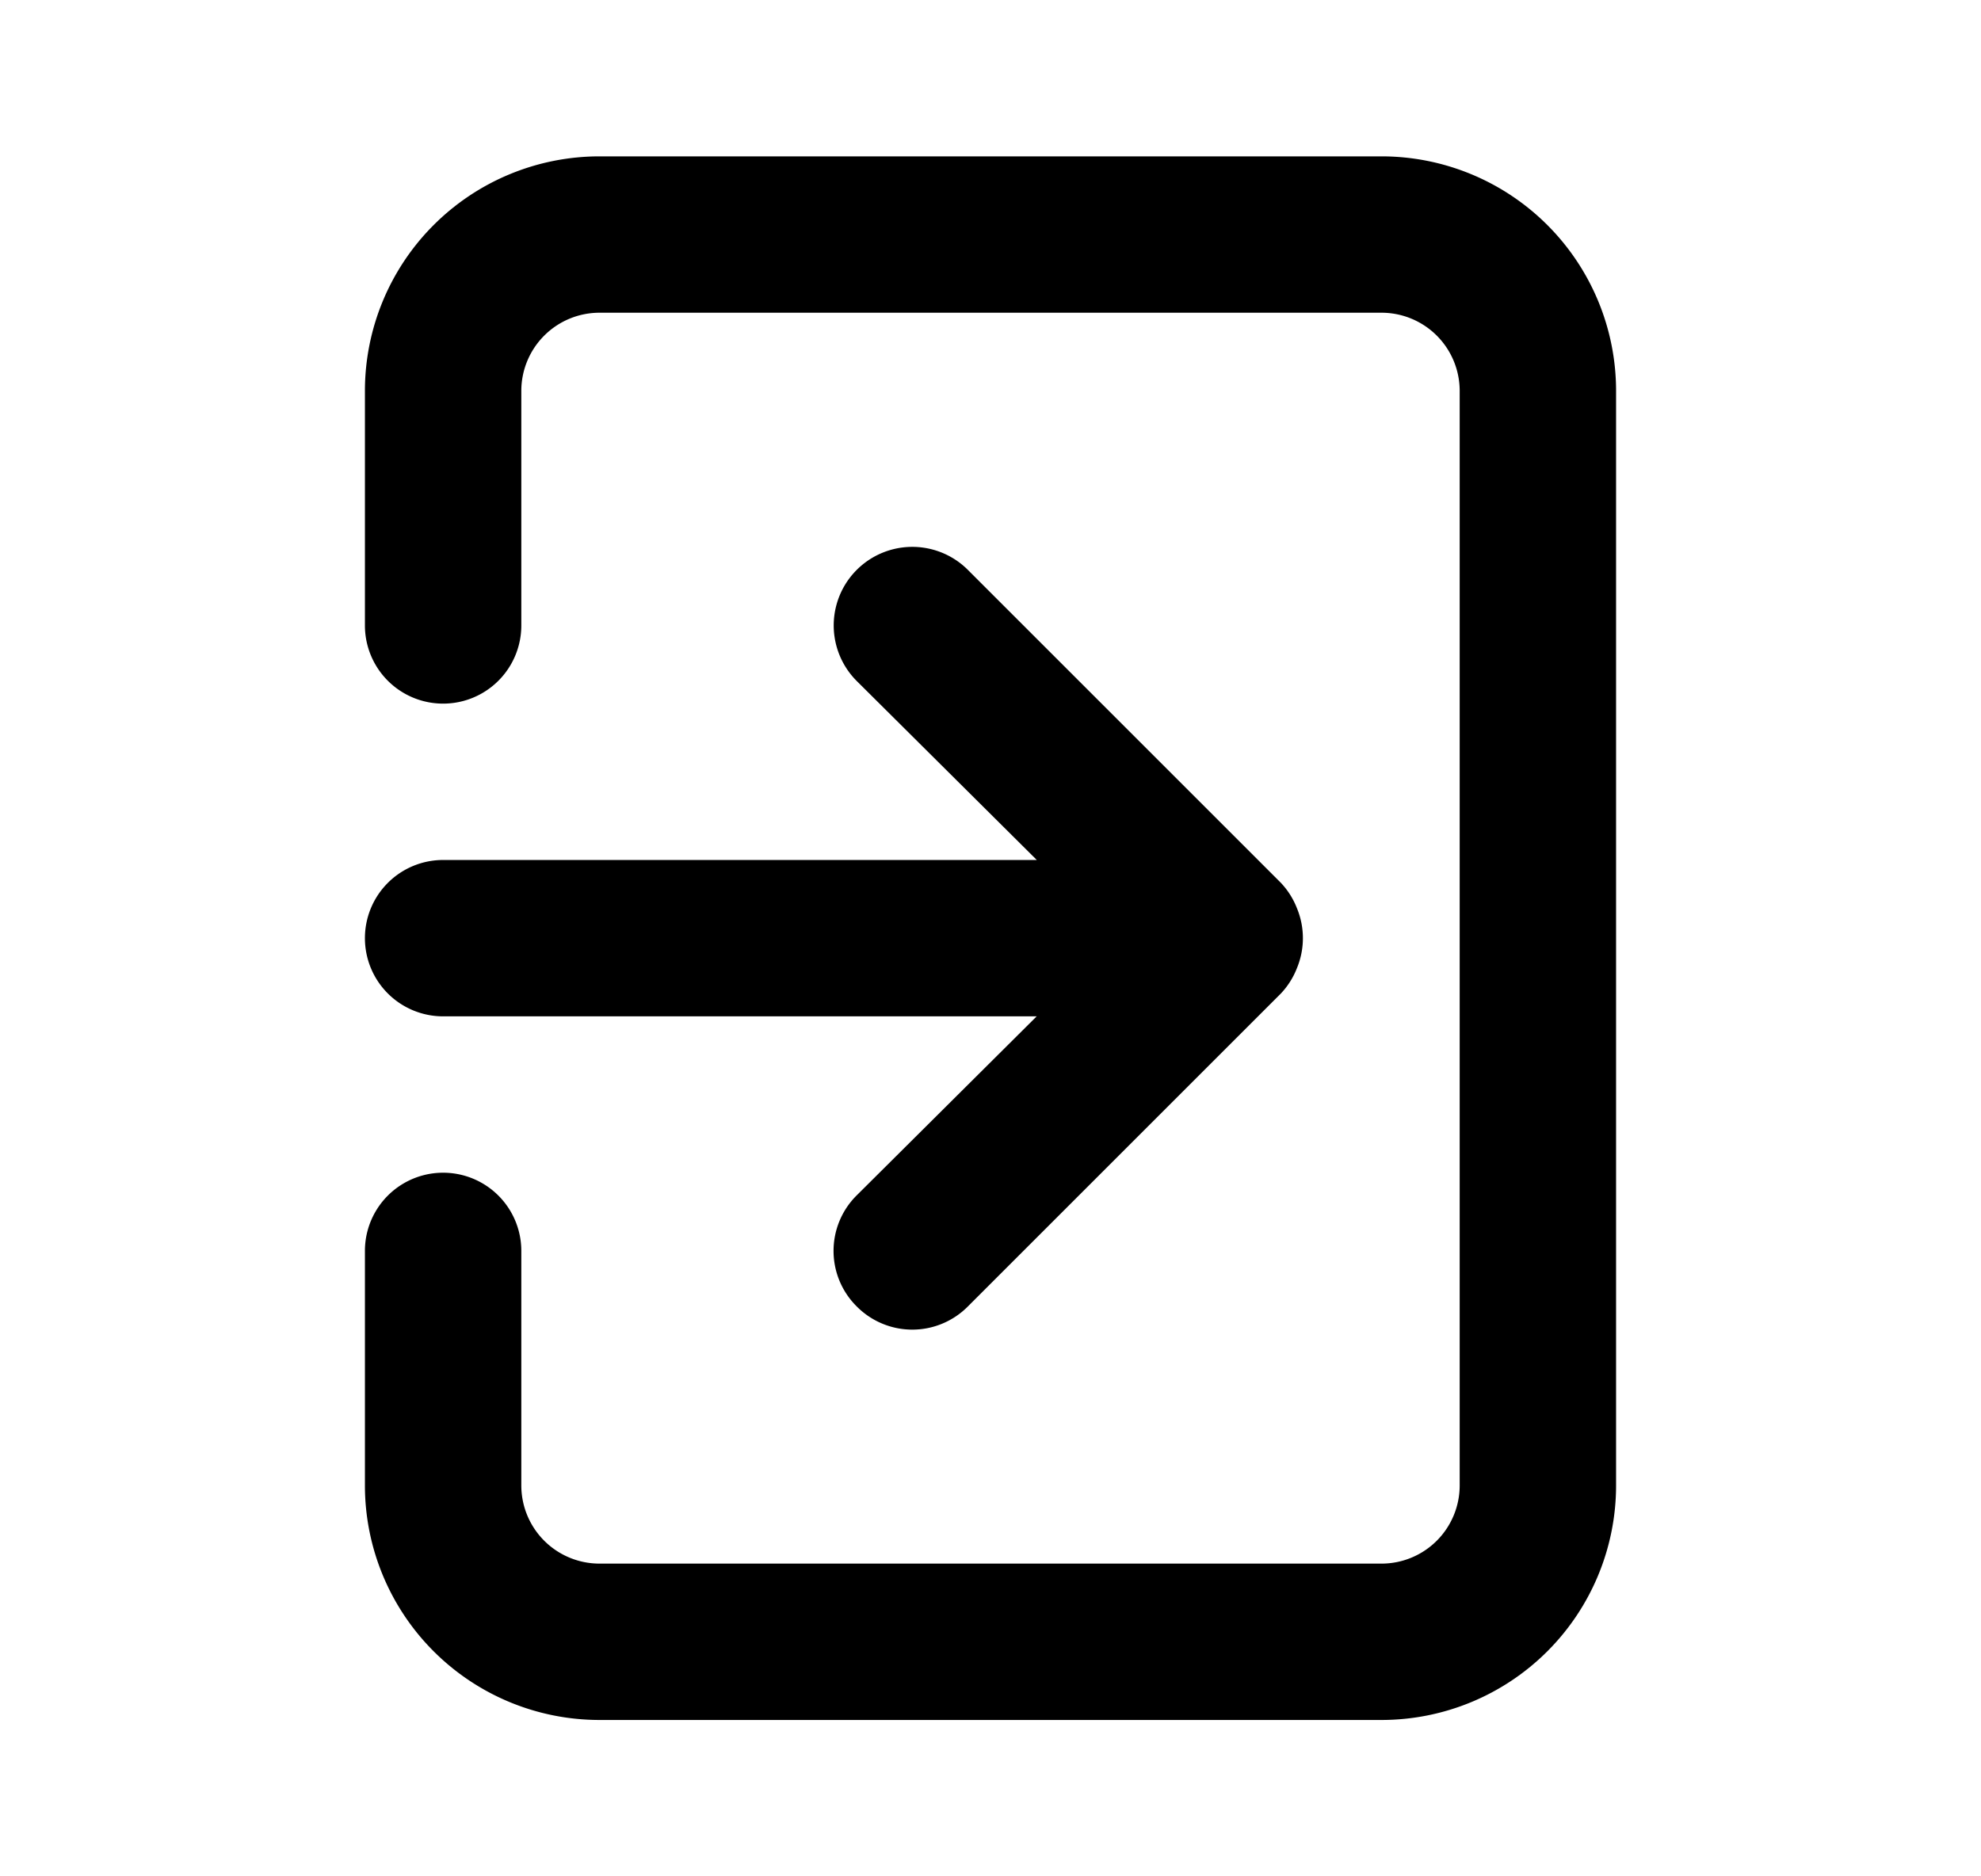 <svg xmlns="http://www.w3.org/2000/svg" width="19" height="18" fill="currentColor" viewBox="0 0 19 18">
  <path d="M3.5 9a.75.75 0 0 0 .75.75h5.693l-1.726 1.717a.75.75 0 0 0 0 1.066.75.75 0 0 0 1.066 0l3-3a.75.75 0 0 0 .157-.248.75.75 0 0 0 0-.57.75.75 0 0 0-.157-.248l-3-3a.753.753 0 1 0-1.066 1.066L9.944 8.25H4.25A.75.75 0 0 0 3.5 9Zm9.75-7.5h-7.5A2.25 2.25 0 0 0 3.5 3.75V6A.75.75 0 0 0 5 6V3.75A.75.75 0 0 1 5.75 3h7.5a.75.75 0 0 1 .75.75v10.5a.75.75 0 0 1-.75.75h-7.5a.75.75 0 0 1-.75-.75V12a.75.75 0 1 0-1.5 0v2.25a2.25 2.25 0 0 0 2.25 2.25h7.5a2.25 2.25 0 0 0 2.25-2.25V3.75a2.25 2.25 0 0 0-2.25-2.25Z"/>
</svg>
